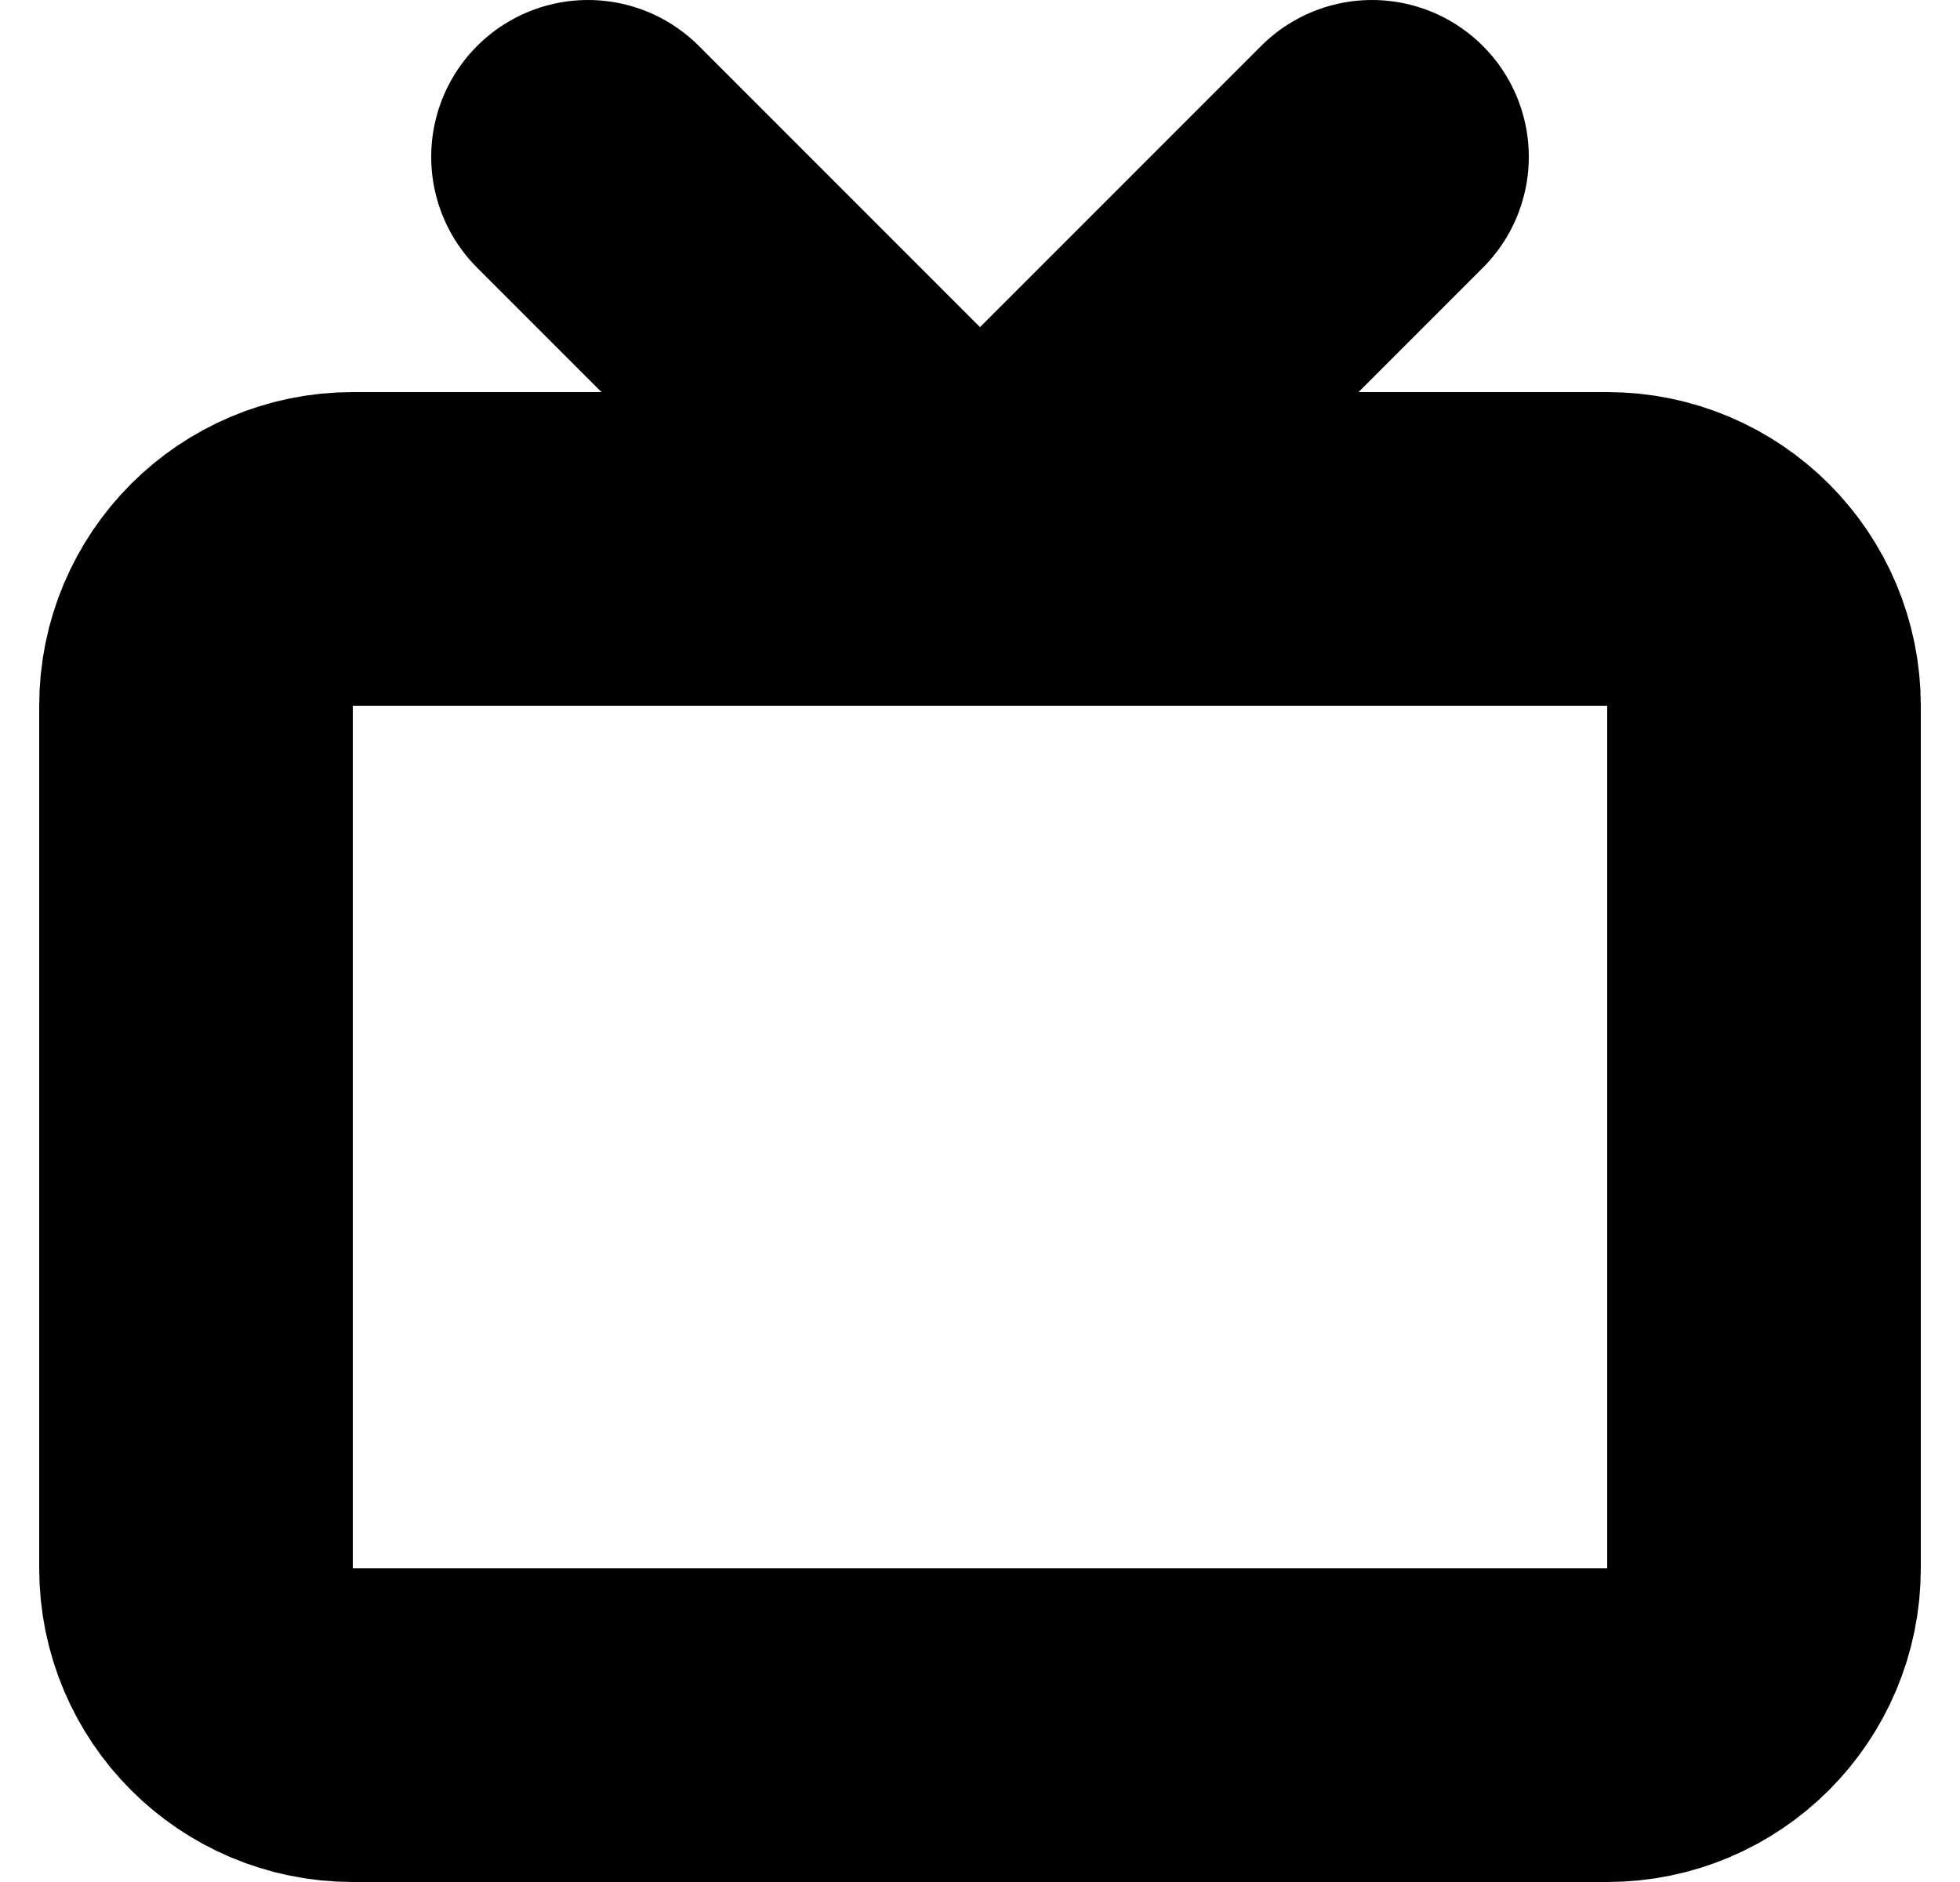 <svg width="25" height="24" viewBox="0 0 25 24" fill="none" xmlns="http://www.w3.org/2000/svg">
<g clip-path="url(#clip0_72_797)">
<path d="M17.5 2L12.5 7L7.5 2M4.5 7H20.5C21.605 7 22.5 7.895 22.5 9V20C22.5 21.105 21.605 22 20.5 22H4.5C3.395 22 2.5 21.105 2.5 20V9C2.5 7.895 3.395 7 4.5 7Z" stroke="#000000" stroke-width="4" stroke-linecap="round" stroke-linejoin="round"/>
</g>
<defs>
<clipPath id="clip0_72_797">
<rect width="24" height="24" fill="white" transform="translate(0.5)"/>
</clipPath>
</defs>
</svg>
